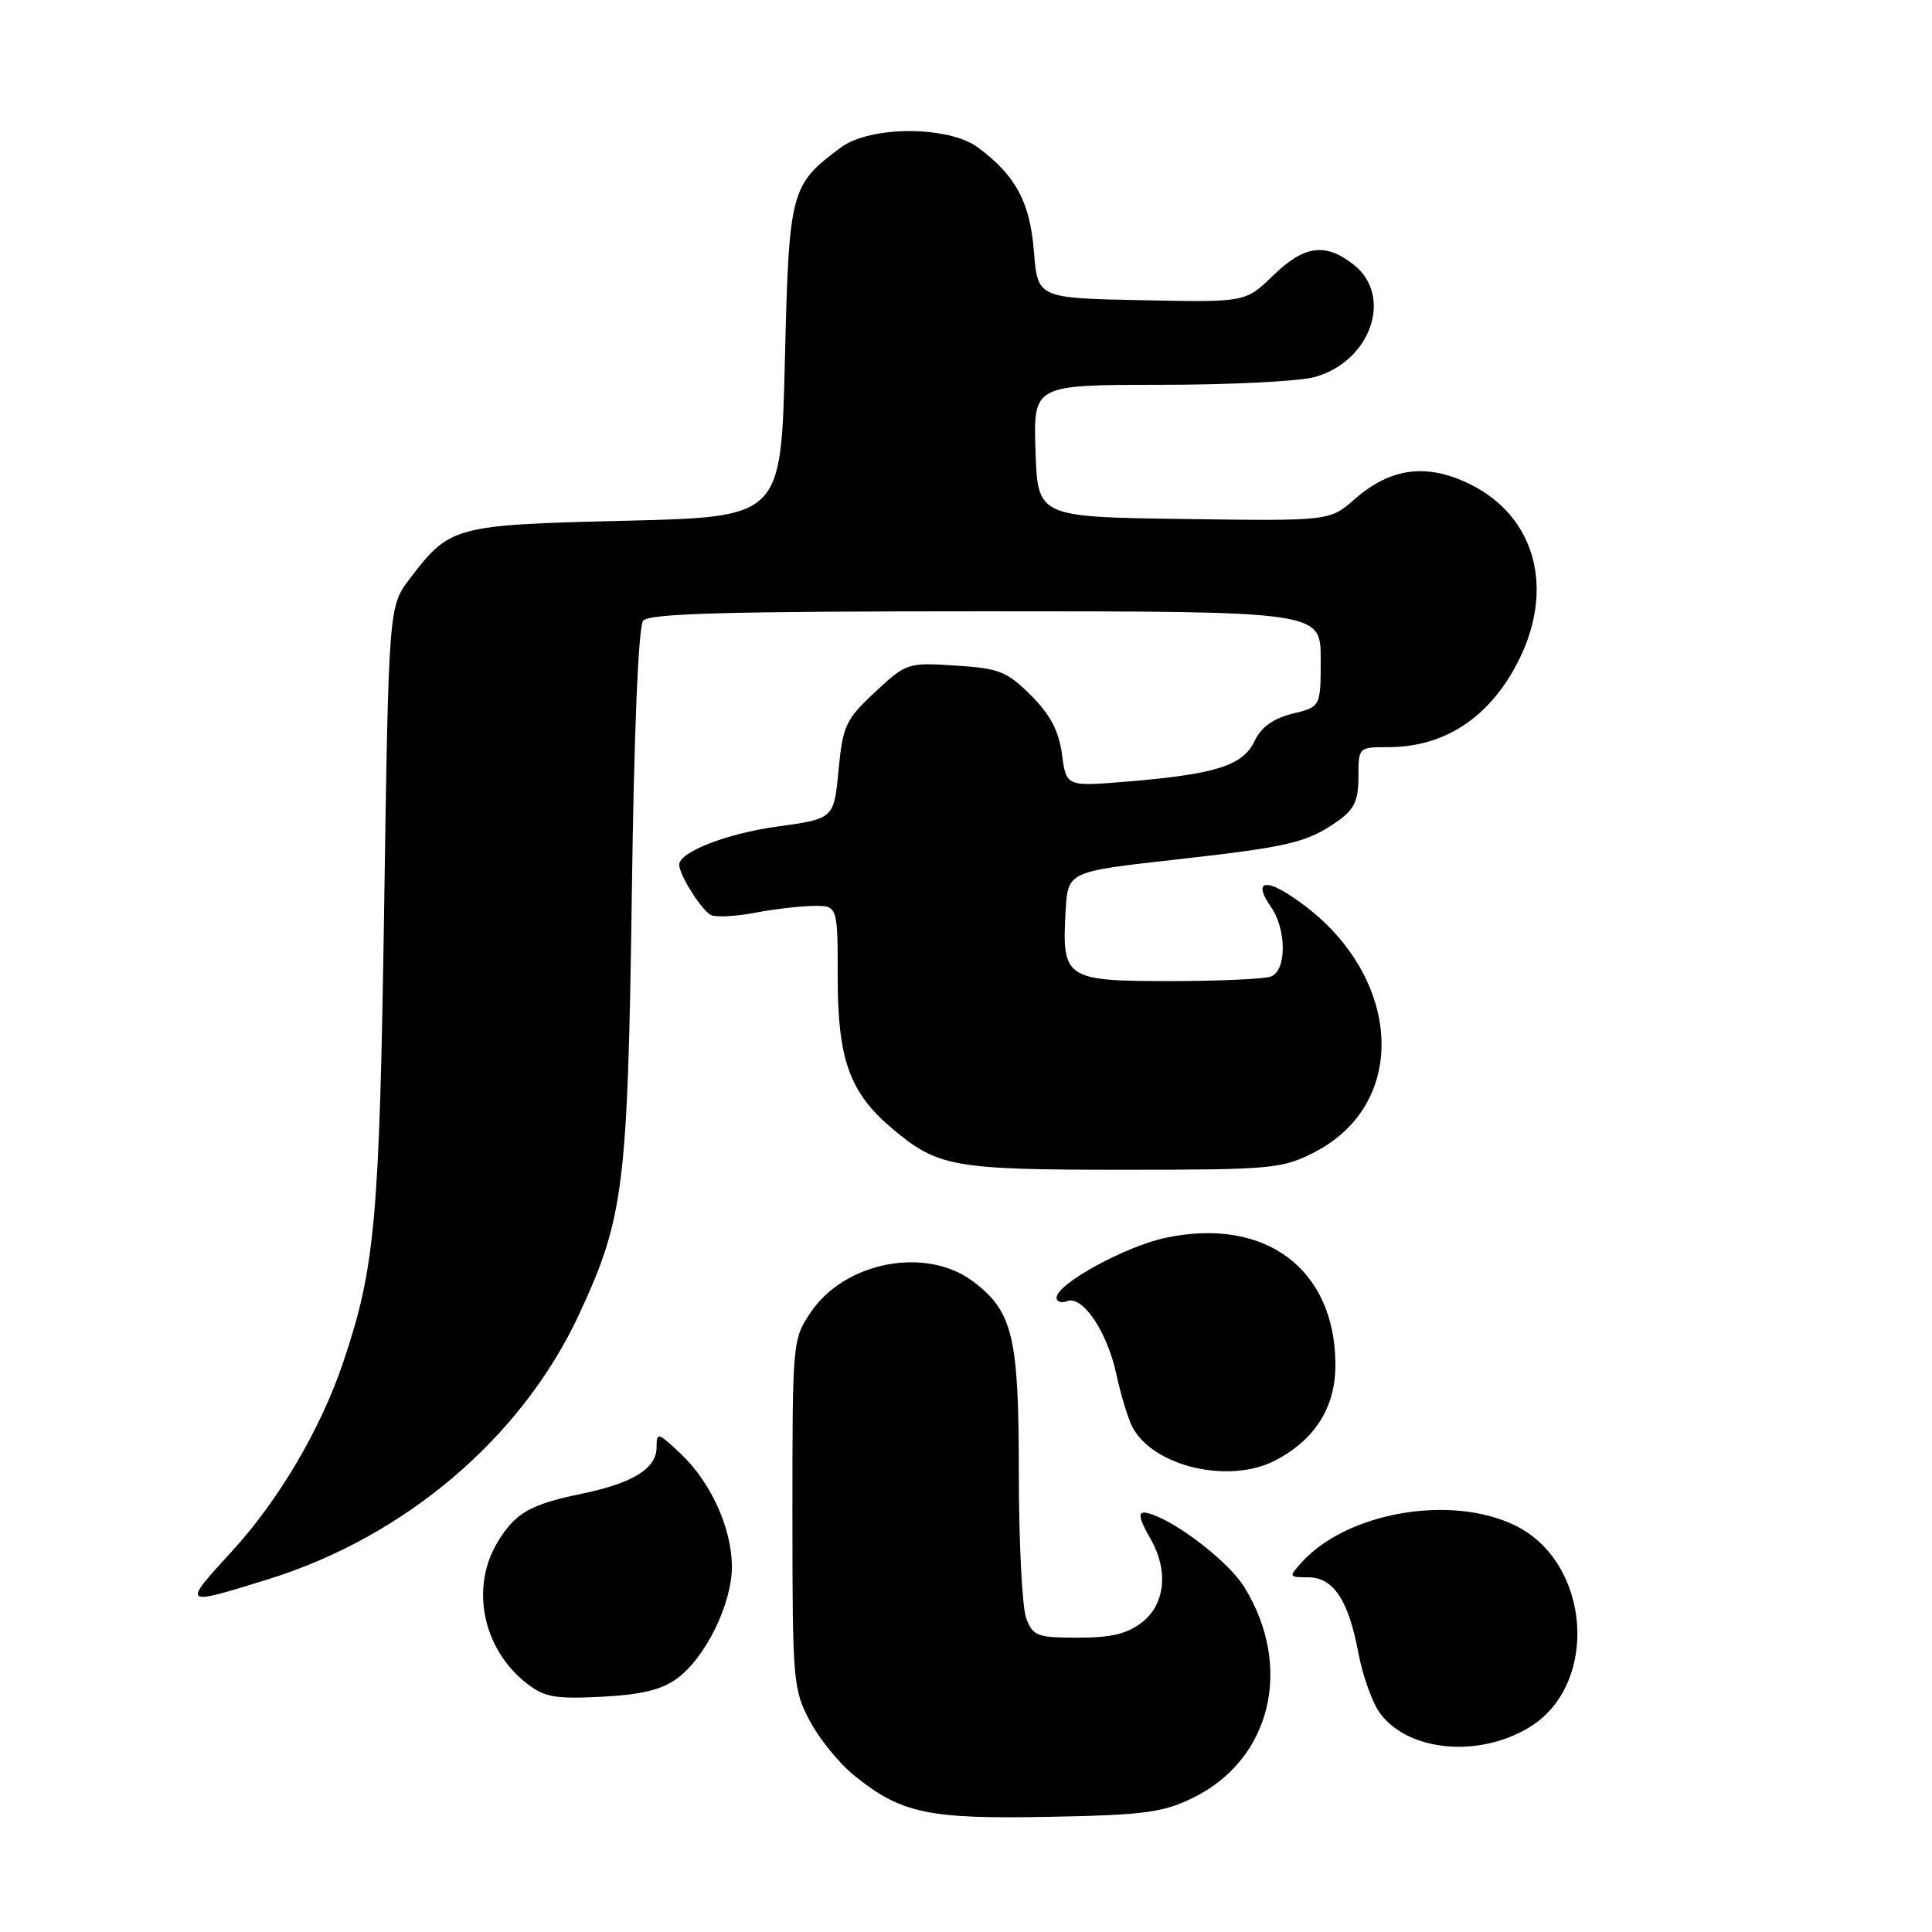 <?xml version="1.0" encoding="UTF-8" standalone="no"?>
<!DOCTYPE svg PUBLIC "-//W3C//DTD SVG 1.1//EN" "http://www.w3.org/Graphics/SVG/1.1/DTD/svg11.dtd" >
<svg xmlns="http://www.w3.org/2000/svg" xmlns:xlink="http://www.w3.org/1999/xlink" version="1.1" viewBox="0 0 256 256">
 <g >
 <path fill="currentColor"
d=" M 158.06 238.23 C 168.43 233.16 171.42 220.88 164.86 210.27 C 162.92 207.13 156.51 202.07 152.75 200.70 C 150.65 199.94 150.60 200.67 152.50 204.00 C 154.84 208.10 154.38 212.56 151.37 214.93 C 149.38 216.49 147.28 217.00 142.84 217.00 C 137.44 217.00 136.87 216.79 135.98 214.43 C 135.44 213.02 135.00 204.35 135.00 195.17 C 135.00 177.04 134.20 173.73 128.88 169.76 C 122.69 165.14 112.00 167.17 107.47 173.83 C 105.02 177.44 105.00 177.64 105.00 200.57 C 105.00 222.73 105.09 223.86 107.29 228.01 C 108.55 230.39 111.19 233.65 113.17 235.25 C 119.39 240.29 122.98 241.05 139.00 240.74 C 151.62 240.50 154.09 240.17 158.06 238.23 Z  M 202.64 228.88 C 211.98 223.21 210.81 206.99 200.72 202.11 C 192.22 197.99 178.49 200.38 172.48 207.02 C 170.74 208.94 170.76 209.00 173.32 209.00 C 176.68 209.00 178.68 212.00 180.00 219.06 C 180.56 222.05 181.84 225.62 182.85 227.00 C 186.58 232.08 195.91 232.97 202.64 228.88 Z  M 89.70 222.42 C 93.49 219.66 97.00 212.48 96.98 207.54 C 96.95 202.44 94.17 196.36 90.13 192.56 C 87.16 189.78 87.00 189.74 87.00 191.79 C 87.00 194.57 83.86 196.52 77.17 197.91 C 70.24 199.34 68.31 200.45 65.95 204.31 C 62.30 210.31 63.94 218.45 69.73 223.01 C 72.12 224.89 73.49 225.14 79.70 224.83 C 84.95 224.56 87.66 223.91 89.70 222.42 Z  M 35.50 209.27 C 53.69 203.63 69.15 190.47 76.73 174.16 C 82.66 161.41 83.18 157.25 83.72 118.50 C 84.01 96.86 84.59 83.02 85.22 82.25 C 86.01 81.28 96.33 81.00 130.62 81.00 C 175.00 81.00 175.00 81.00 175.00 87.32 C 175.00 93.65 175.00 93.65 171.26 94.57 C 168.69 95.21 167.11 96.35 166.22 98.22 C 164.68 101.45 161.11 102.58 149.40 103.56 C 141.29 104.23 141.29 104.23 140.72 99.96 C 140.30 96.85 139.18 94.71 136.61 92.14 C 133.42 88.96 132.41 88.56 126.61 88.19 C 120.26 87.78 120.10 87.84 115.94 91.71 C 112.05 95.34 111.68 96.14 111.11 102.07 C 110.50 108.49 110.50 108.49 102.89 109.54 C 96.29 110.45 90.00 112.91 90.00 114.57 C 90.00 115.98 93.09 120.82 94.28 121.28 C 95.03 121.56 97.63 121.41 100.07 120.94 C 102.51 120.47 105.96 120.07 107.75 120.04 C 111.00 120.00 111.00 120.00 111.00 129.54 C 111.00 140.39 112.59 144.79 118.21 149.53 C 124.26 154.63 126.31 155.00 148.76 155.00 C 168.36 155.00 169.84 154.87 174.03 152.75 C 187.38 146.01 185.64 127.98 170.72 118.50 C 167.31 116.33 166.25 117.09 168.40 120.16 C 170.49 123.14 170.50 128.59 168.42 129.39 C 167.55 129.73 161.49 130.00 154.95 130.00 C 141.17 130.00 140.68 129.67 141.20 120.72 C 141.50 115.50 141.50 115.50 155.50 113.93 C 170.88 112.21 173.19 111.66 177.25 108.80 C 179.46 107.25 180.00 106.09 180.00 102.93 C 180.00 99.02 180.02 99.00 183.93 99.00 C 191.40 99.00 197.32 95.12 201.11 87.75 C 206.07 78.11 203.51 68.49 194.84 64.19 C 189.08 61.33 184.27 61.95 179.48 66.16 C 176.19 69.04 176.19 69.04 156.84 68.77 C 137.50 68.50 137.50 68.50 137.21 59.75 C 136.92 51.00 136.92 51.00 153.71 50.99 C 162.94 50.99 172.17 50.53 174.20 49.96 C 181.65 47.89 184.65 39.23 179.37 35.07 C 175.61 32.12 172.83 32.49 168.67 36.53 C 165.04 40.06 165.04 40.06 151.27 39.78 C 137.50 39.50 137.50 39.50 137.00 33.32 C 136.47 26.76 134.61 23.29 129.61 19.56 C 125.70 16.64 115.30 16.64 111.39 19.56 C 104.72 24.54 104.55 25.20 104.00 47.82 C 103.50 68.50 103.50 68.50 82.95 69.00 C 60.17 69.55 59.62 69.70 54.32 76.65 C 51.50 80.34 51.50 80.34 50.90 120.42 C 50.28 161.67 49.71 167.97 45.48 180.50 C 42.51 189.32 36.94 198.78 30.75 205.53 C 24.07 212.82 24.07 212.82 35.50 209.27 Z  M 168.93 193.54 C 174.29 190.76 177.01 186.41 176.95 180.67 C 176.84 168.11 167.65 161.27 154.56 163.99 C 149.19 165.10 140.00 170.12 140.00 171.95 C 140.00 172.49 140.62 172.70 141.38 172.41 C 143.45 171.61 146.71 176.44 147.93 182.12 C 148.53 184.89 149.49 188.04 150.07 189.13 C 152.86 194.34 162.86 196.67 168.93 193.54 Z "/>
</g>
</svg>